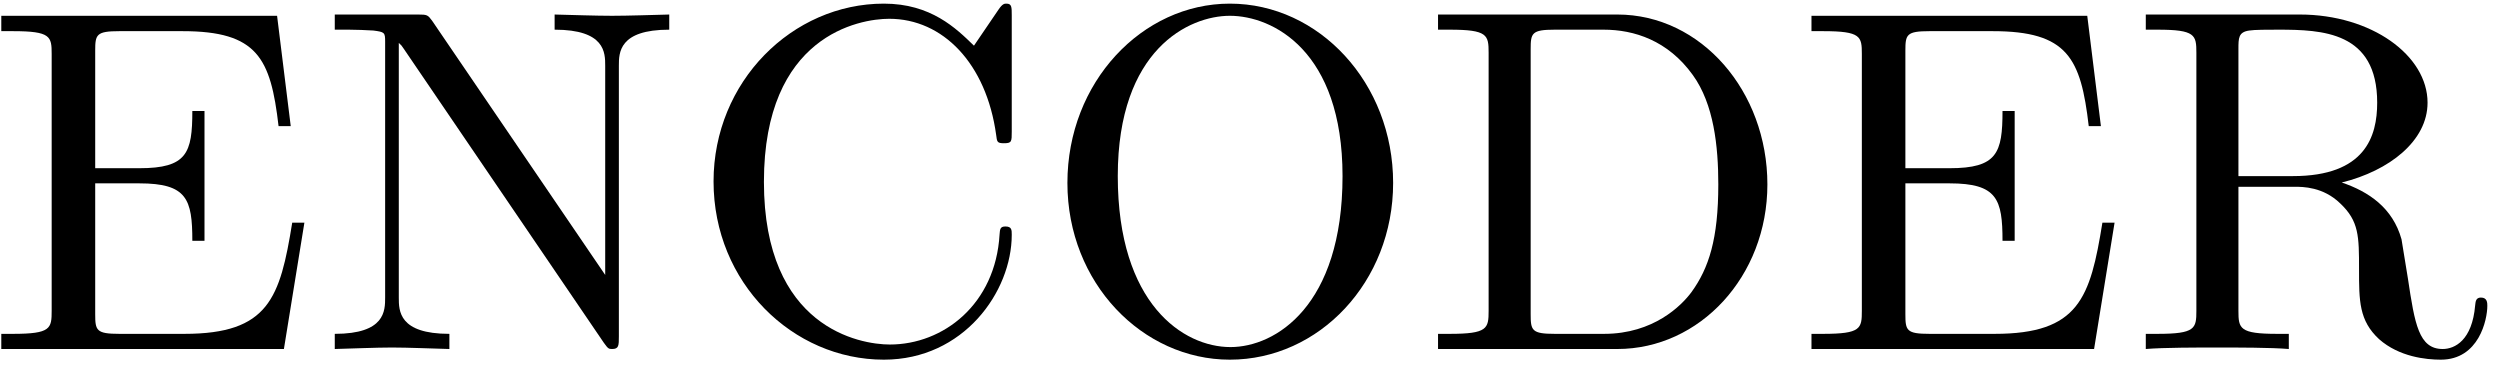 <?xml version="1.0" encoding="UTF-8"?>
<svg xmlns="http://www.w3.org/2000/svg" xmlns:xlink="http://www.w3.org/1999/xlink" width="183" height="27" viewBox="0 0 183 27"><!--latexit:AAAE3njabVNbbBtFFL2zk7ZJ2sSbpI80fW2JAymlxWkDDS6POK82tHGarB07D9eM
12Nn6/Wu2R2ndaNI84EKQvDBD4V+AEmEoAjRAqVCSIAQtKAKReBEgIQA9as/iA8k
hFCFxKxtlYI6o9Xee2fu3HPPnEnkDN1hPt8KknDVqtVraqPeGWo7umWOe4mtTevC
C3mZlYt6rcQJqjGnEdCZ1+KyJ6geoQWaDFQ2fVtdE7Iti3F0Qd65dl3b3fe077p3
93179t7/wMGHu/sePzIyOjF5nNDUiWyO5cNeM28Yy3X1HrnFGwmqezO04EyIf6XI
mFcziOOcb2hsWr9h46bmzVzimFfxVXw1X8OreQ2vPb9l67btO5Sdd7XytXwdr+ce
3sBb+Ba+jW/nSjRBHGroJg1rlmHZoayVpGGmM4NGczYl2YRBY1mSNvWUrhEm2g0l
CaOirQTRMmnbypvJXjdxwrHytkZD9BRrhcpY9nV49u3vDAfV0UM9U0G1tFHNEY0O
+BQxQUa8rvjgga6HJsptmCRLo2WTOpFKwkKXPxpUh0v9ylLR88ijj40LAhxm62aa
y8fEAYGeEs9DeUYEXrW0shjodfPKznK/Z+DQ4cFbvgATYMJK5Bl1eCPfzJvicnEq
aWn5LDVZCcFkhy/HYrPEZrpm0LnaqbxDBfYMSdNJYbpYndhsibU5pU1EkkrKssVn
MqUUvT1jlmQdp5BNiJ1Zwqad/6+5wTutTeZZqis2q5s5gdTUyoVSeUNhlsIKOaok
dVvwYhSEQTRbF1gVbZrYRGNCnbWucI4Gj80P8fXzw3wDbx4LqgMC4IoaCnvGItFx
4av6aSqISQ0YJO0IPygaa+1uL1+hLPONfNPYkGUSzRJMT8UqJyxM+YUbf0Iw2adr
rjCIXViIu8GEFpcbbyM4WeZ8Iem/Y7y1u6dcq5j2TOuuxpkuEASuOhdH/nj/Rb5V
HJkxRNk+IbyFjN9Vlbm/c6BDERN4nXu3Tx4e5DvcW4z0B3uH+/pHRc7MybjcdEsU
/4JcnIn7oRoaoAW8sAv2wQEYhKMwAiqchDl4Cp6Ds/AKvAlvwdvwDlyE9+ASXIYP
4SP4Aq7CV3ANvoYl+AaKsALfwQ9wHW7Ar/A73EQ1qB4paDfqRAdRAAVRGEXQODqO
dGSj02gOnUHPoOfRWfQyOodeRe+iD9An6ApaQj+in9Av6Lp0WfpY+lT6TPpcuiJ9
KS1J30s/Szek36Q/pb+km9LfuArXYBk34WbchtvxHtyD+/EE1vA0zuECnsUcP42f
xS/gl/A5PI8X8ev4DXwBX8LXygRLqPIwT8F/Bl76BxLxkns=-->
<defs>
<g>
<g id="glyph-0-0">
<path d="M 4.875 -2.797 C 4.875 -1.5 4.812 -1.109 2.047 -1.109 L 1.188 -1.109 L 1.188 0 L 21.875 0 L 23.375 -9.25 L 22.484 -9.25 C 21.594 -3.734 20.766 -1.109 14.594 -1.109 L 9.828 -1.109 C 8.141 -1.109 8.062 -1.359 8.062 -2.547 L 8.062 -12.125 L 11.297 -12.125 C 14.781 -12.125 15.172 -10.969 15.172 -7.922 L 16.062 -7.922 L 16.062 -17.422 L 15.172 -17.422 C 15.172 -14.344 14.781 -13.234 11.297 -13.234 L 8.062 -13.234 L 8.062 -21.844 C 8.062 -23.016 8.141 -23.266 9.828 -23.266 L 14.453 -23.266 C 19.938 -23.266 20.906 -21.297 21.484 -16.312 L 22.375 -16.312 L 21.375 -24.391 L 1.188 -24.391 L 1.188 -23.266 L 2.047 -23.266 C 4.812 -23.266 4.875 -22.875 4.875 -21.594 Z M 4.875 -2.797 "/>
</g>
<g id="glyph-0-1">
<path d="M 8.312 -24.031 C 8 -24.453 7.953 -24.484 7.281 -24.484 L 1.188 -24.484 L 1.188 -23.375 L 2.219 -23.375 C 2.766 -23.375 3.484 -23.344 4.016 -23.312 C 4.844 -23.203 4.875 -23.172 4.875 -22.484 L 4.875 -3.766 C 4.875 -2.797 4.875 -1.109 1.188 -1.109 L 1.188 0 C 2.438 -0.031 4.203 -0.109 5.375 -0.109 C 6.562 -0.109 8.312 -0.031 9.578 0 L 9.578 -1.109 C 5.875 -1.109 5.875 -2.797 5.875 -3.766 L 5.875 -22.406 C 6.062 -22.234 6.094 -22.203 6.234 -21.984 L 20.875 -0.469 C 21.188 -0.031 21.234 0 21.484 0 C 21.984 0 21.984 -0.25 21.984 -0.938 L 21.984 -20.734 C 21.984 -21.688 21.984 -23.375 25.672 -23.375 L 25.672 -24.484 C 24.422 -24.453 22.656 -24.391 21.484 -24.391 C 20.297 -24.391 18.547 -24.453 17.281 -24.484 L 17.281 -23.375 C 20.984 -23.375 20.984 -21.688 20.984 -20.734 L 20.984 -5.422 Z M 8.312 -24.031 "/>
</g>
<g id="glyph-0-2">
<path d="M 2.016 -12.266 C 2.016 -4.844 7.812 0.781 14.484 0.781 C 20.328 0.781 23.844 -4.203 23.844 -8.359 C 23.844 -8.719 23.844 -8.969 23.375 -8.969 C 22.984 -8.969 22.984 -8.75 22.953 -8.391 C 22.656 -3.266 18.828 -0.328 14.922 -0.328 C 12.734 -0.328 5.703 -1.547 5.703 -12.234 C 5.703 -22.953 12.688 -24.172 14.875 -24.172 C 18.797 -24.172 21.984 -20.906 22.703 -15.672 C 22.766 -15.172 22.766 -15.062 23.266 -15.062 C 23.844 -15.062 23.844 -15.172 23.844 -15.922 L 23.844 -24.422 C 23.844 -25.031 23.844 -25.281 23.453 -25.281 C 23.312 -25.281 23.172 -25.281 22.875 -24.844 L 21.078 -22.203 C 19.766 -23.484 17.922 -25.281 14.484 -25.281 C 7.781 -25.281 2.016 -19.578 2.016 -12.266 Z M 2.016 -12.266 "/>
</g>
<g id="glyph-0-3">
<path d="M 25.859 -12.156 C 25.859 -19.469 20.438 -25.281 13.906 -25.281 C 7.5 -25.281 2.016 -19.547 2.016 -12.156 C 2.016 -4.812 7.531 0.781 13.906 0.781 C 20.438 0.781 25.859 -4.906 25.859 -12.156 Z M 13.953 -0.141 C 10.5 -0.141 5.703 -3.297 5.703 -12.656 C 5.703 -21.953 10.938 -24.391 13.906 -24.391 C 17.031 -24.391 22.156 -21.844 22.156 -12.656 C 22.156 -3.156 17.25 -0.141 13.953 -0.141 Z M 13.953 -0.141 "/>
</g>
<g id="glyph-0-4">
<path d="M 1.25 -24.484 L 1.25 -23.375 L 2.109 -23.375 C 4.875 -23.375 4.953 -22.984 4.953 -21.688 L 4.953 -2.797 C 4.953 -1.5 4.875 -1.109 2.109 -1.109 L 1.25 -1.109 L 1.25 0 L 14.375 0 C 20.406 0 25.359 -5.312 25.359 -12.047 C 25.359 -18.859 20.516 -24.484 14.375 -24.484 Z M 9.797 -1.109 C 8.109 -1.109 8.031 -1.359 8.031 -2.547 L 8.031 -21.953 C 8.031 -23.125 8.109 -23.375 9.797 -23.375 L 13.375 -23.375 C 15.594 -23.375 18.078 -22.594 19.906 -20.047 C 21.438 -17.922 21.766 -14.844 21.766 -12.047 C 21.766 -8.062 21.078 -5.922 19.797 -4.156 C 19.078 -3.188 17.031 -1.109 13.406 -1.109 Z M 9.797 -1.109 "/>
</g>
<g id="glyph-0-5">
<path d="M 8.031 -12.656 L 8.031 -21.953 C 8.031 -22.766 8.031 -23.203 8.828 -23.312 C 9.188 -23.375 10.219 -23.375 10.938 -23.375 C 14.172 -23.375 18.188 -23.234 18.188 -18.031 C 18.188 -15.562 17.312 -12.656 12.016 -12.656 Z M 15.594 -12.188 C 19.078 -13.047 21.875 -15.234 21.875 -18.031 C 21.875 -21.484 17.781 -24.484 12.516 -24.484 L 1.25 -24.484 L 1.25 -23.375 L 2.109 -23.375 C 4.875 -23.375 4.953 -22.984 4.953 -21.688 L 4.953 -2.797 C 4.953 -1.5 4.875 -1.109 2.109 -1.109 L 1.25 -1.109 L 1.25 0 C 2.547 -0.109 5.094 -0.109 6.484 -0.109 C 7.891 -0.109 10.438 -0.109 11.719 0 L 11.719 -1.109 L 10.859 -1.109 C 8.109 -1.109 8.031 -1.5 8.031 -2.797 L 8.031 -11.875 L 12.156 -11.875 C 12.734 -11.875 14.234 -11.875 15.484 -10.656 C 16.859 -9.359 16.859 -8.25 16.859 -5.844 C 16.859 -3.516 16.859 -2.078 18.328 -0.719 C 19.797 0.578 21.766 0.781 22.844 0.781 C 25.641 0.781 26.25 -2.156 26.25 -3.156 C 26.25 -3.375 26.25 -3.766 25.781 -3.766 C 25.391 -3.766 25.391 -3.438 25.359 -3.188 C 25.141 -0.641 23.875 0 22.984 0 C 21.234 0 20.938 -1.828 20.438 -5.156 L 19.969 -8.031 C 19.328 -10.328 17.578 -11.516 15.594 -12.188 Z M 15.594 -12.188 "/>
</g>
</g>
<clipPath id="clip-0">
<path clip-rule="nonzero" d="M 24 0 L 75 0 L 75 26.398 L 24 26.398 Z M 24 0 "/>
</clipPath>
<clipPath id="clip-1">
<path clip-rule="nonzero" d="M 78 0 L 102 0 L 102 26.398 L 78 26.398 Z M 78 0 "/>
</clipPath>
<clipPath id="clip-2">
<path clip-rule="nonzero" d="M 157 1 L 183 1 L 183 26.398 L 157 26.398 Z M 157 1 "/>
</clipPath>
</defs>
<g fill="rgb(0%, 0%, 0%)" fill-opacity="1">
<use xlink:href="#glyph-0-0" x="-1.093" y="25.547"/>
</g>
<g clip-path="url(#clip-0)">
<g fill="rgb(0%, 0%, 0%)" fill-opacity="1">
<use xlink:href="#glyph-0-1" x="23.317" y="25.547"/>
<use xlink:href="#glyph-0-2" x="50.216" y="25.547"/>
</g>
</g>
<g clip-path="url(#clip-1)">
<g fill="rgb(0%, 0%, 0%)" fill-opacity="1">
<use xlink:href="#glyph-0-3" x="76.118" y="25.547"/>
</g>
</g>
<g fill="rgb(0%, 0%, 0%)" fill-opacity="1">
<use xlink:href="#glyph-0-4" x="104.014" y="25.547"/>
</g>
<g fill="rgb(0%, 0%, 0%)" fill-opacity="1">
<use xlink:href="#glyph-0-0" x="131.412" y="25.547"/>
</g>
<g clip-path="url(#clip-2)">
<g fill="rgb(0%, 0%, 0%)" fill-opacity="1">
<use xlink:href="#glyph-0-5" x="155.822" y="25.547"/>
</g>
</g>
</svg>
